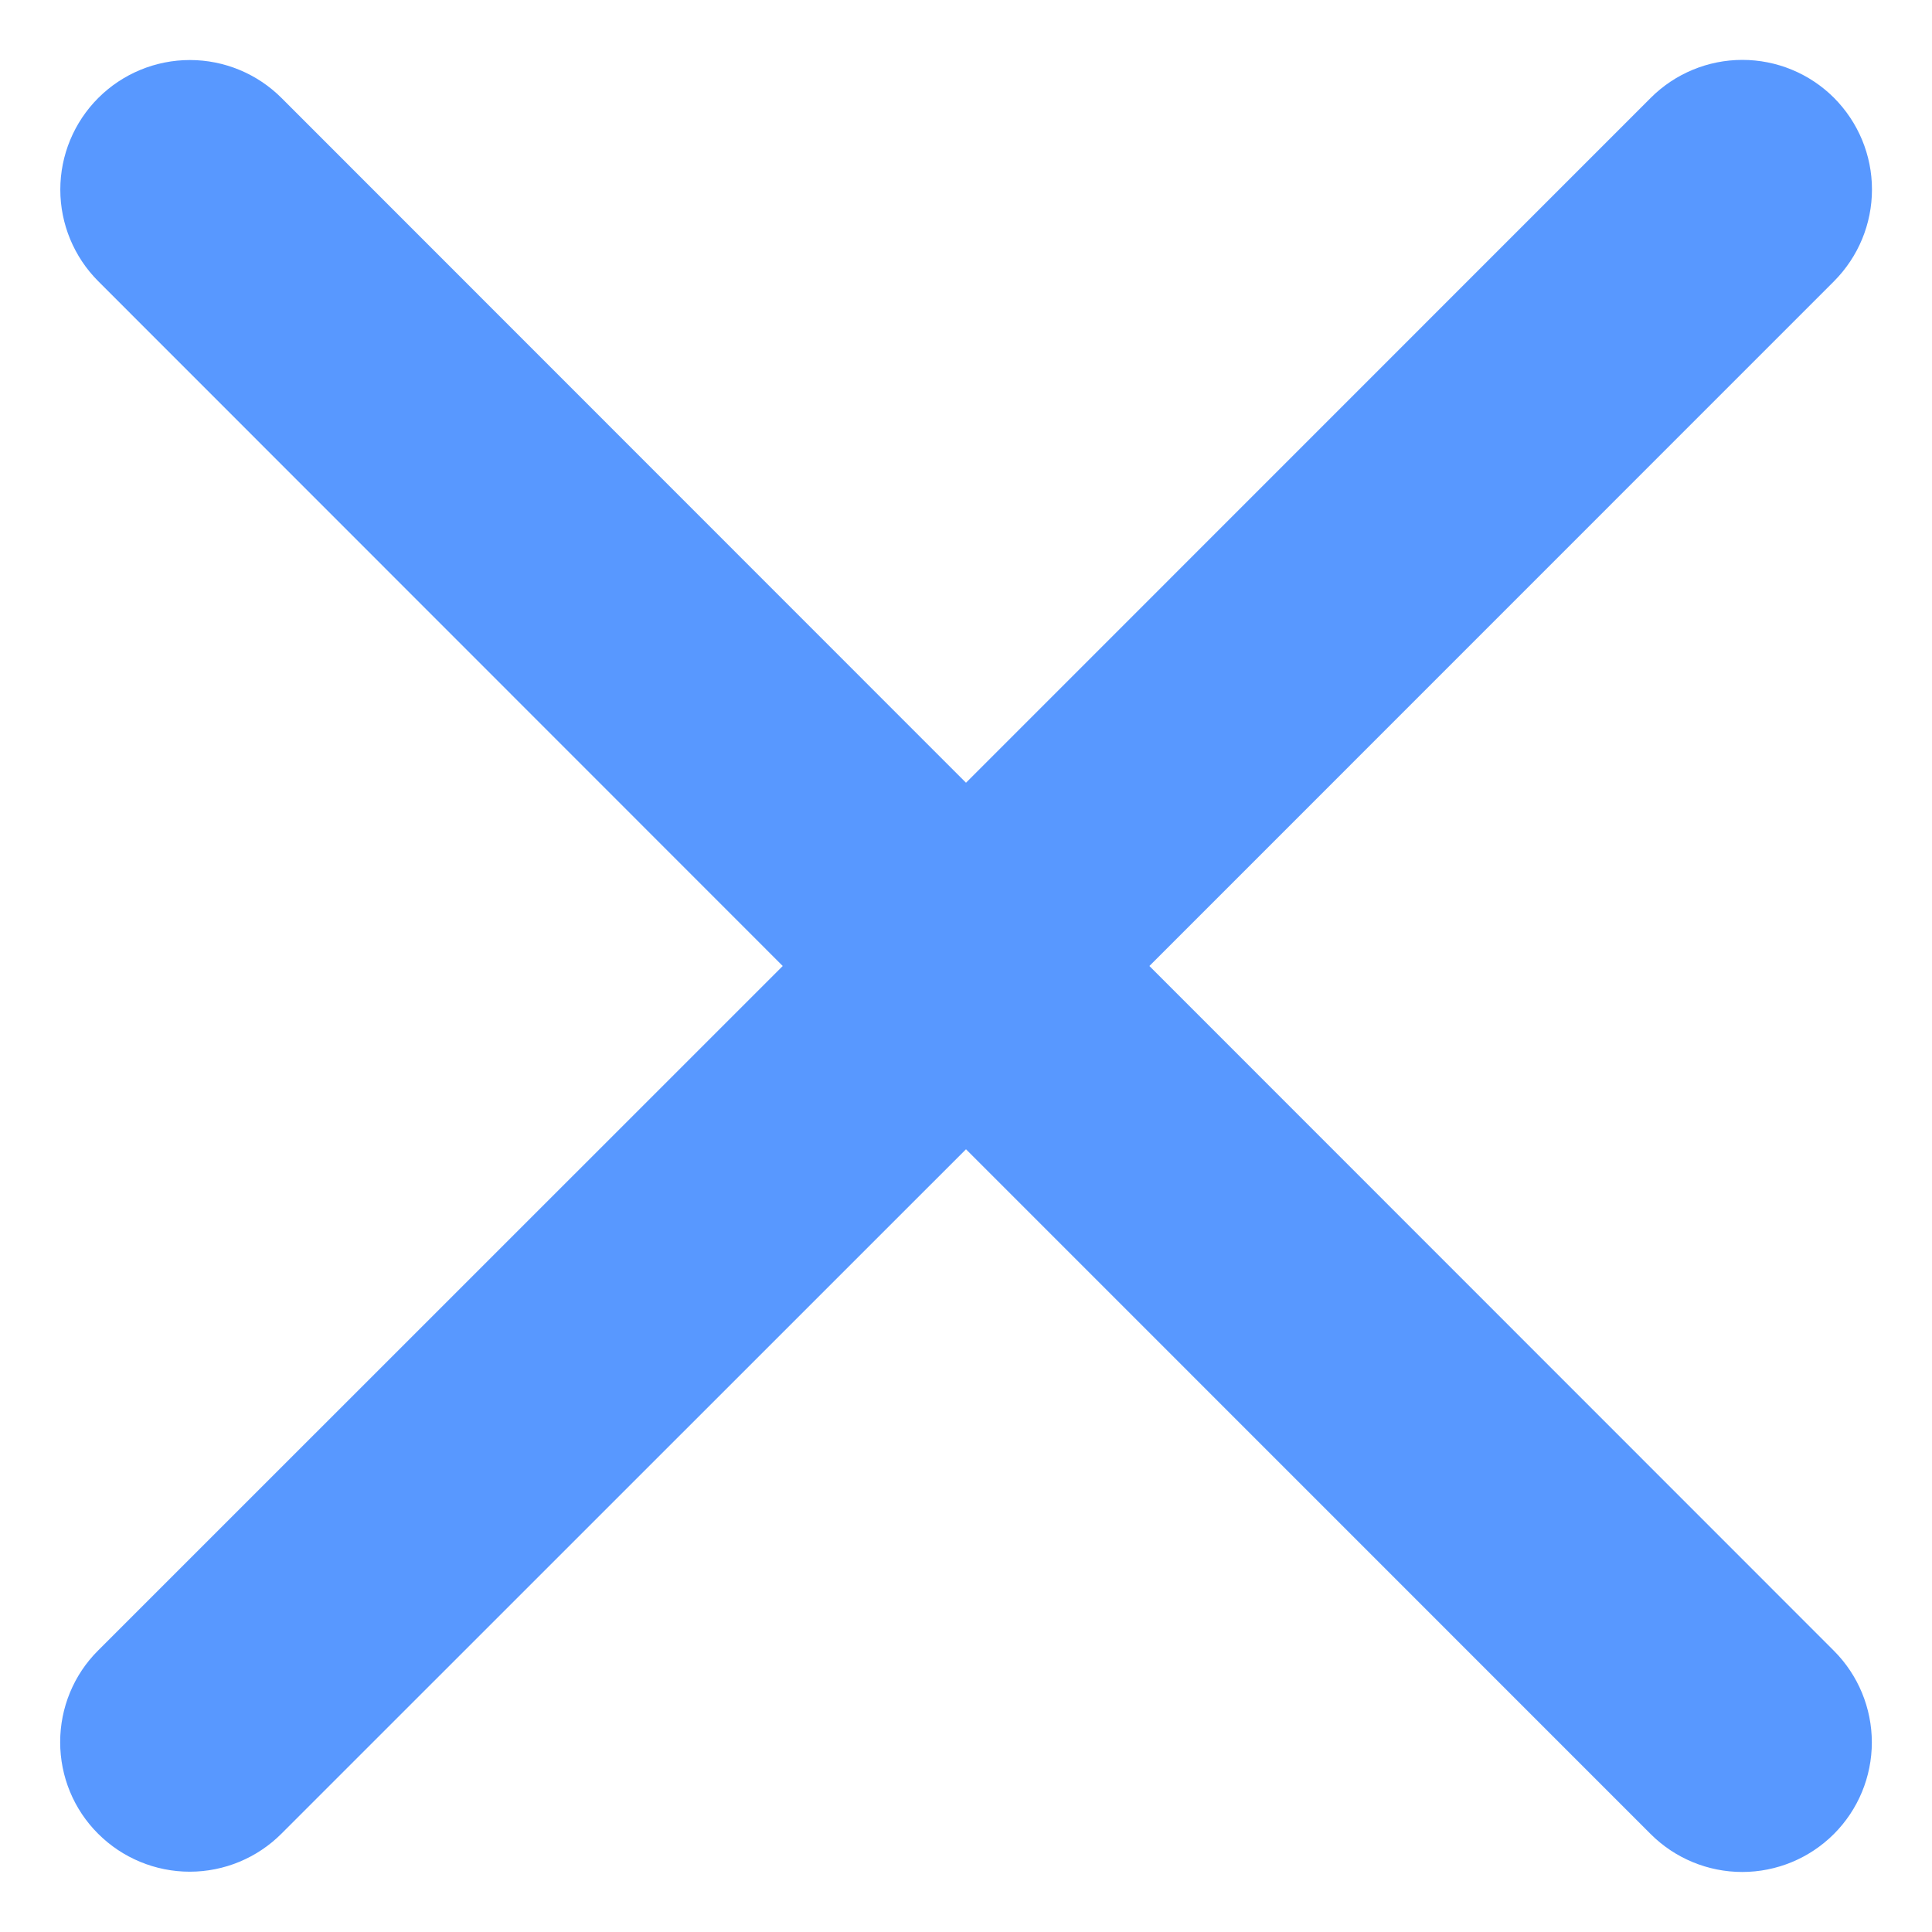 <svg width="14" height="14" viewBox="0 0 14 14" fill="none" xmlns="http://www.w3.org/2000/svg">
  <path d="M13.289 11.962C13.465 12.138 13.564 12.377 13.564 12.626C13.564 12.875 13.465 13.114 13.289 13.29C13.113 13.466 12.874 13.565 12.625 13.565C12.376 13.565 12.137 13.466 11.961 13.29L7 8.328L2.039 13.288C1.863 13.464 1.624 13.563 1.375 13.563C1.126 13.563 0.887 13.464 0.711 13.288C0.534 13.112 0.436 12.873 0.436 12.624C0.436 12.375 0.534 12.136 0.711 11.96L5.672 7L0.712 2.038C0.536 1.862 0.437 1.623 0.437 1.374C0.437 1.125 0.536 0.886 0.712 0.71C0.888 0.534 1.127 0.435 1.376 0.435C1.625 0.435 1.864 0.534 2.04 0.71L7 5.672L11.962 0.709C12.138 0.533 12.377 0.434 12.626 0.434C12.875 0.434 13.114 0.533 13.29 0.709C13.466 0.886 13.565 1.124 13.565 1.373C13.565 1.623 13.466 1.861 13.29 2.038L8.329 7L13.289 11.962Z" fill="#5898FF" />
</svg>